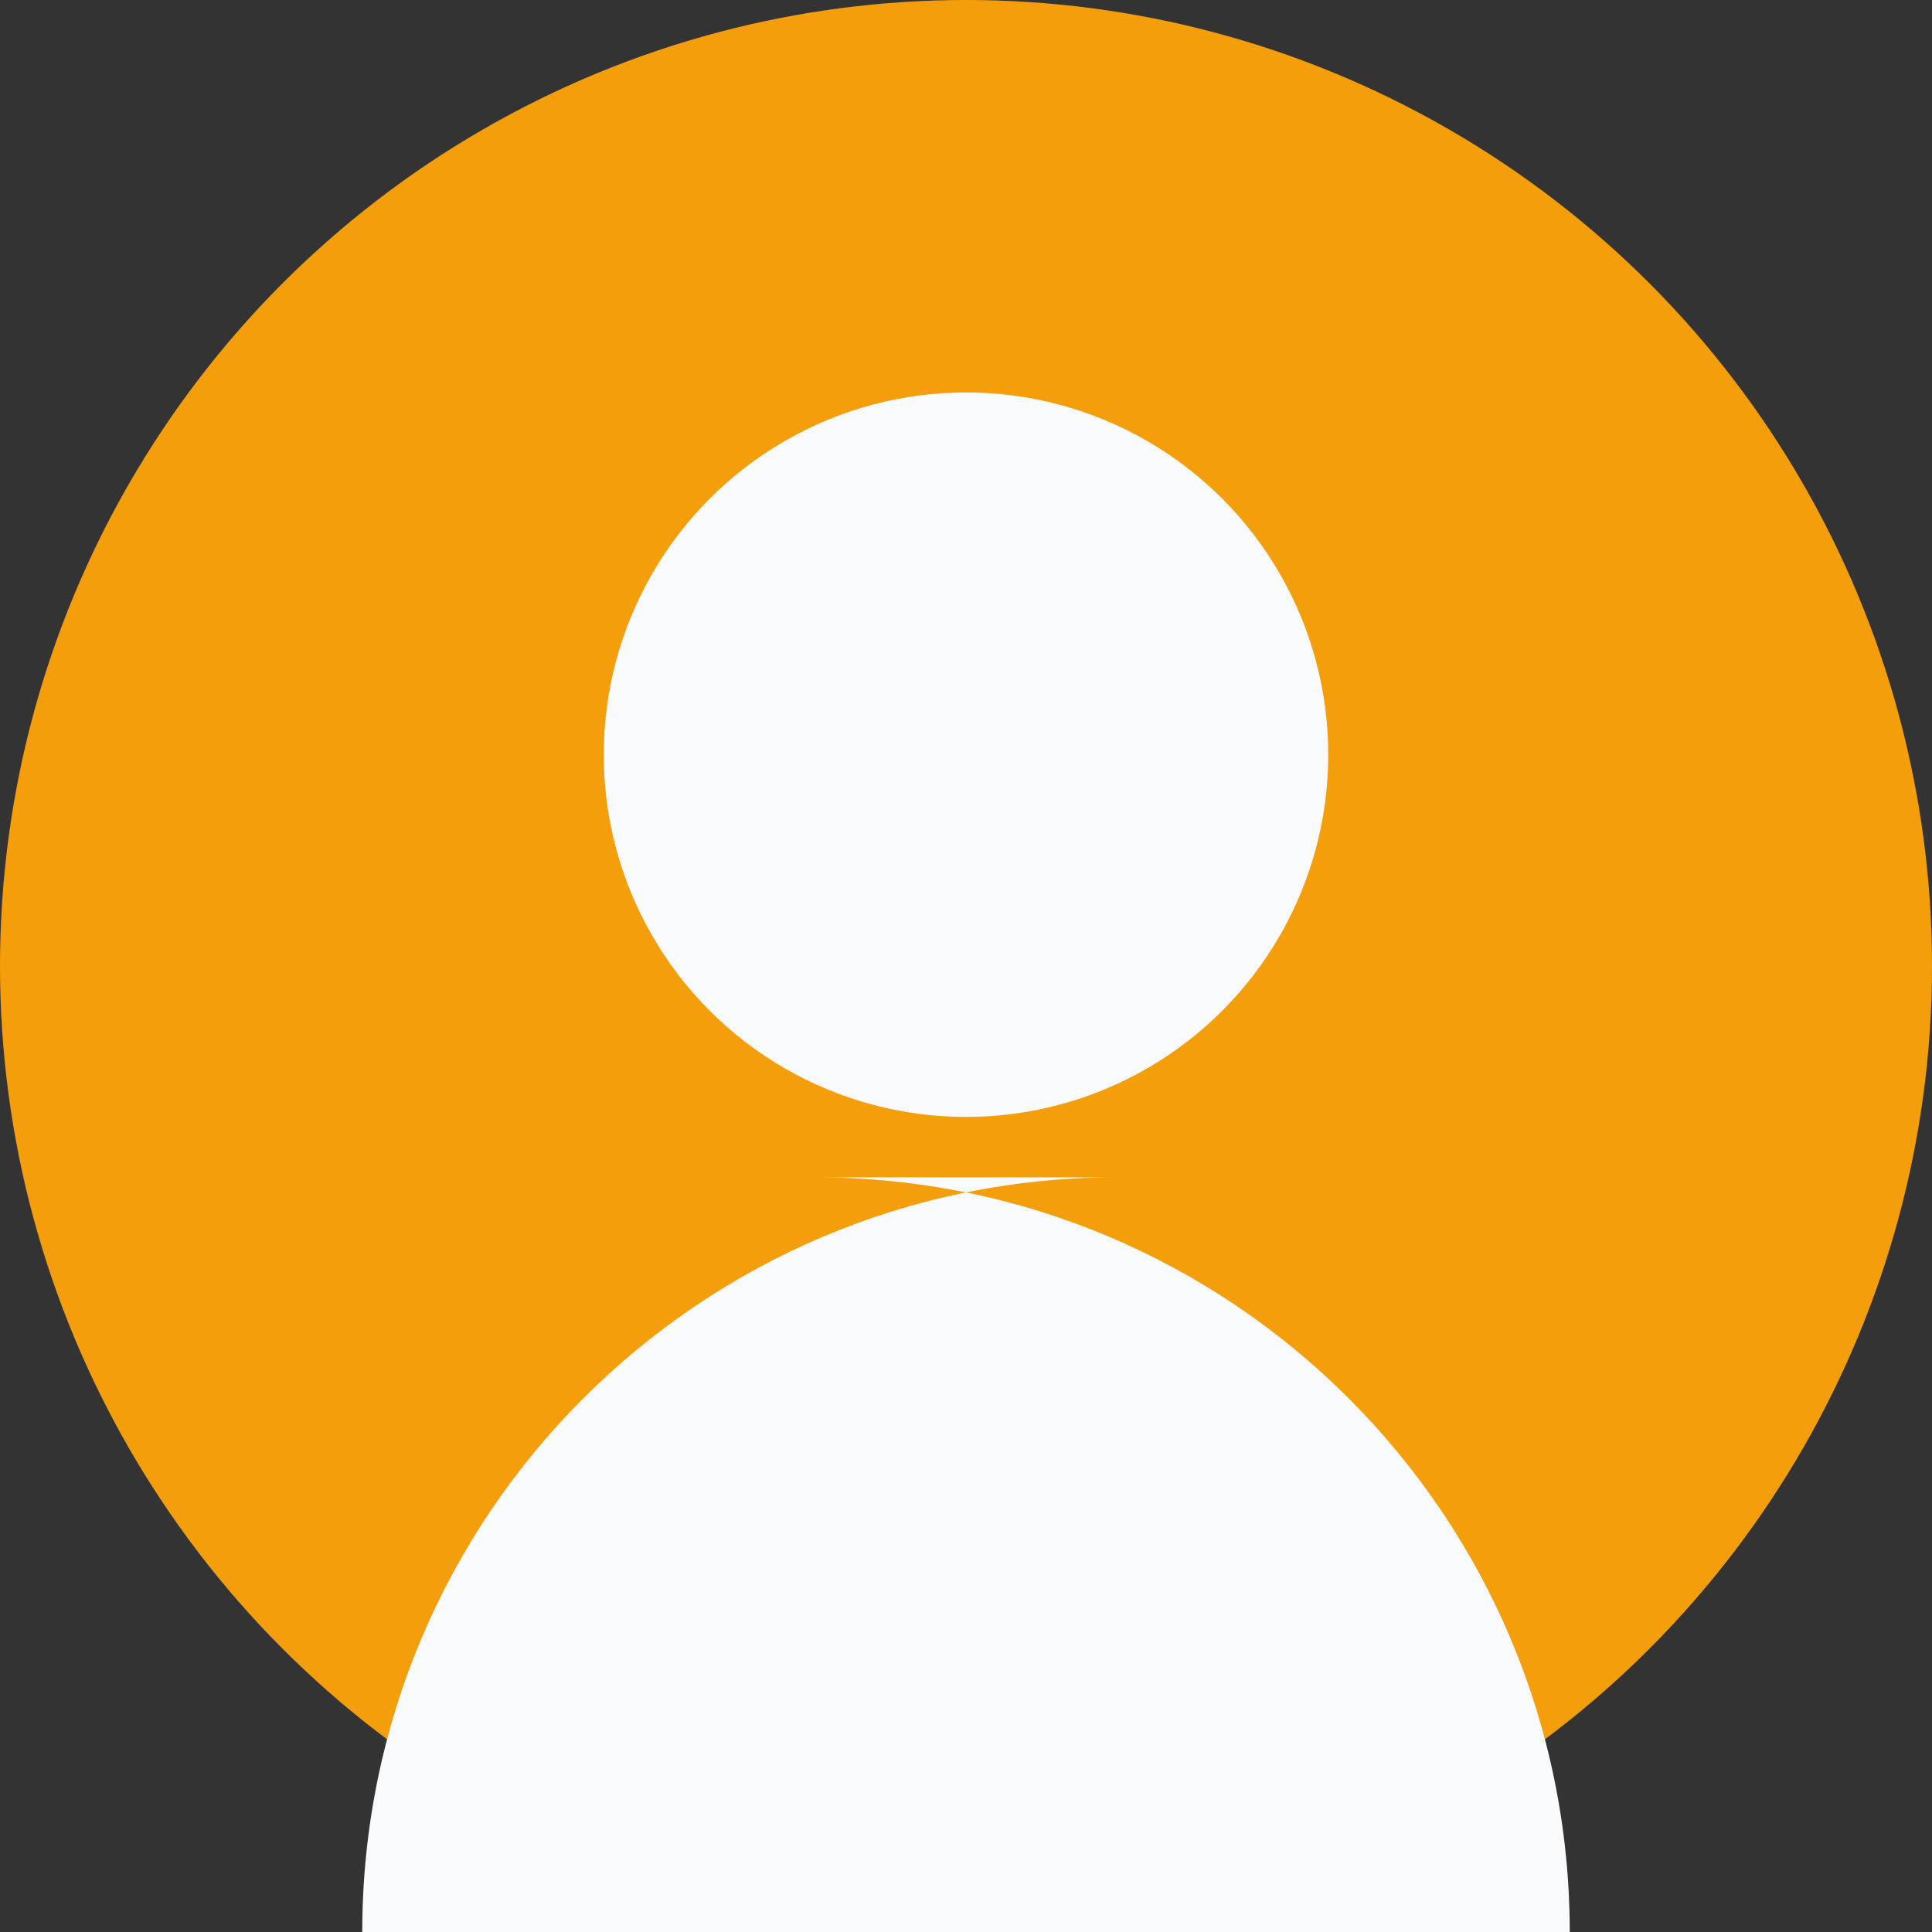 <?xml version="1.0" encoding="UTF-8" standalone="no"?>
<svg width="128" height="128" viewBox="0 0 128 128" fill="none" xmlns="http://www.w3.org/2000/svg">
  <rect x="0" y="0" width="128" height="128" fill="#333333" stroke="none"/>
  <circle cx="64" cy="64" r="64" fill="#F59E0B"/>
  <circle cx="64" cy="50" r="24" fill="#F9FAFB"/>
  <path d="M24 128C24 100.386 46.386 78 74 78H54C81.614 78 104 100.386 104 128H24Z" fill="#F9FAFB"/>
</svg>

